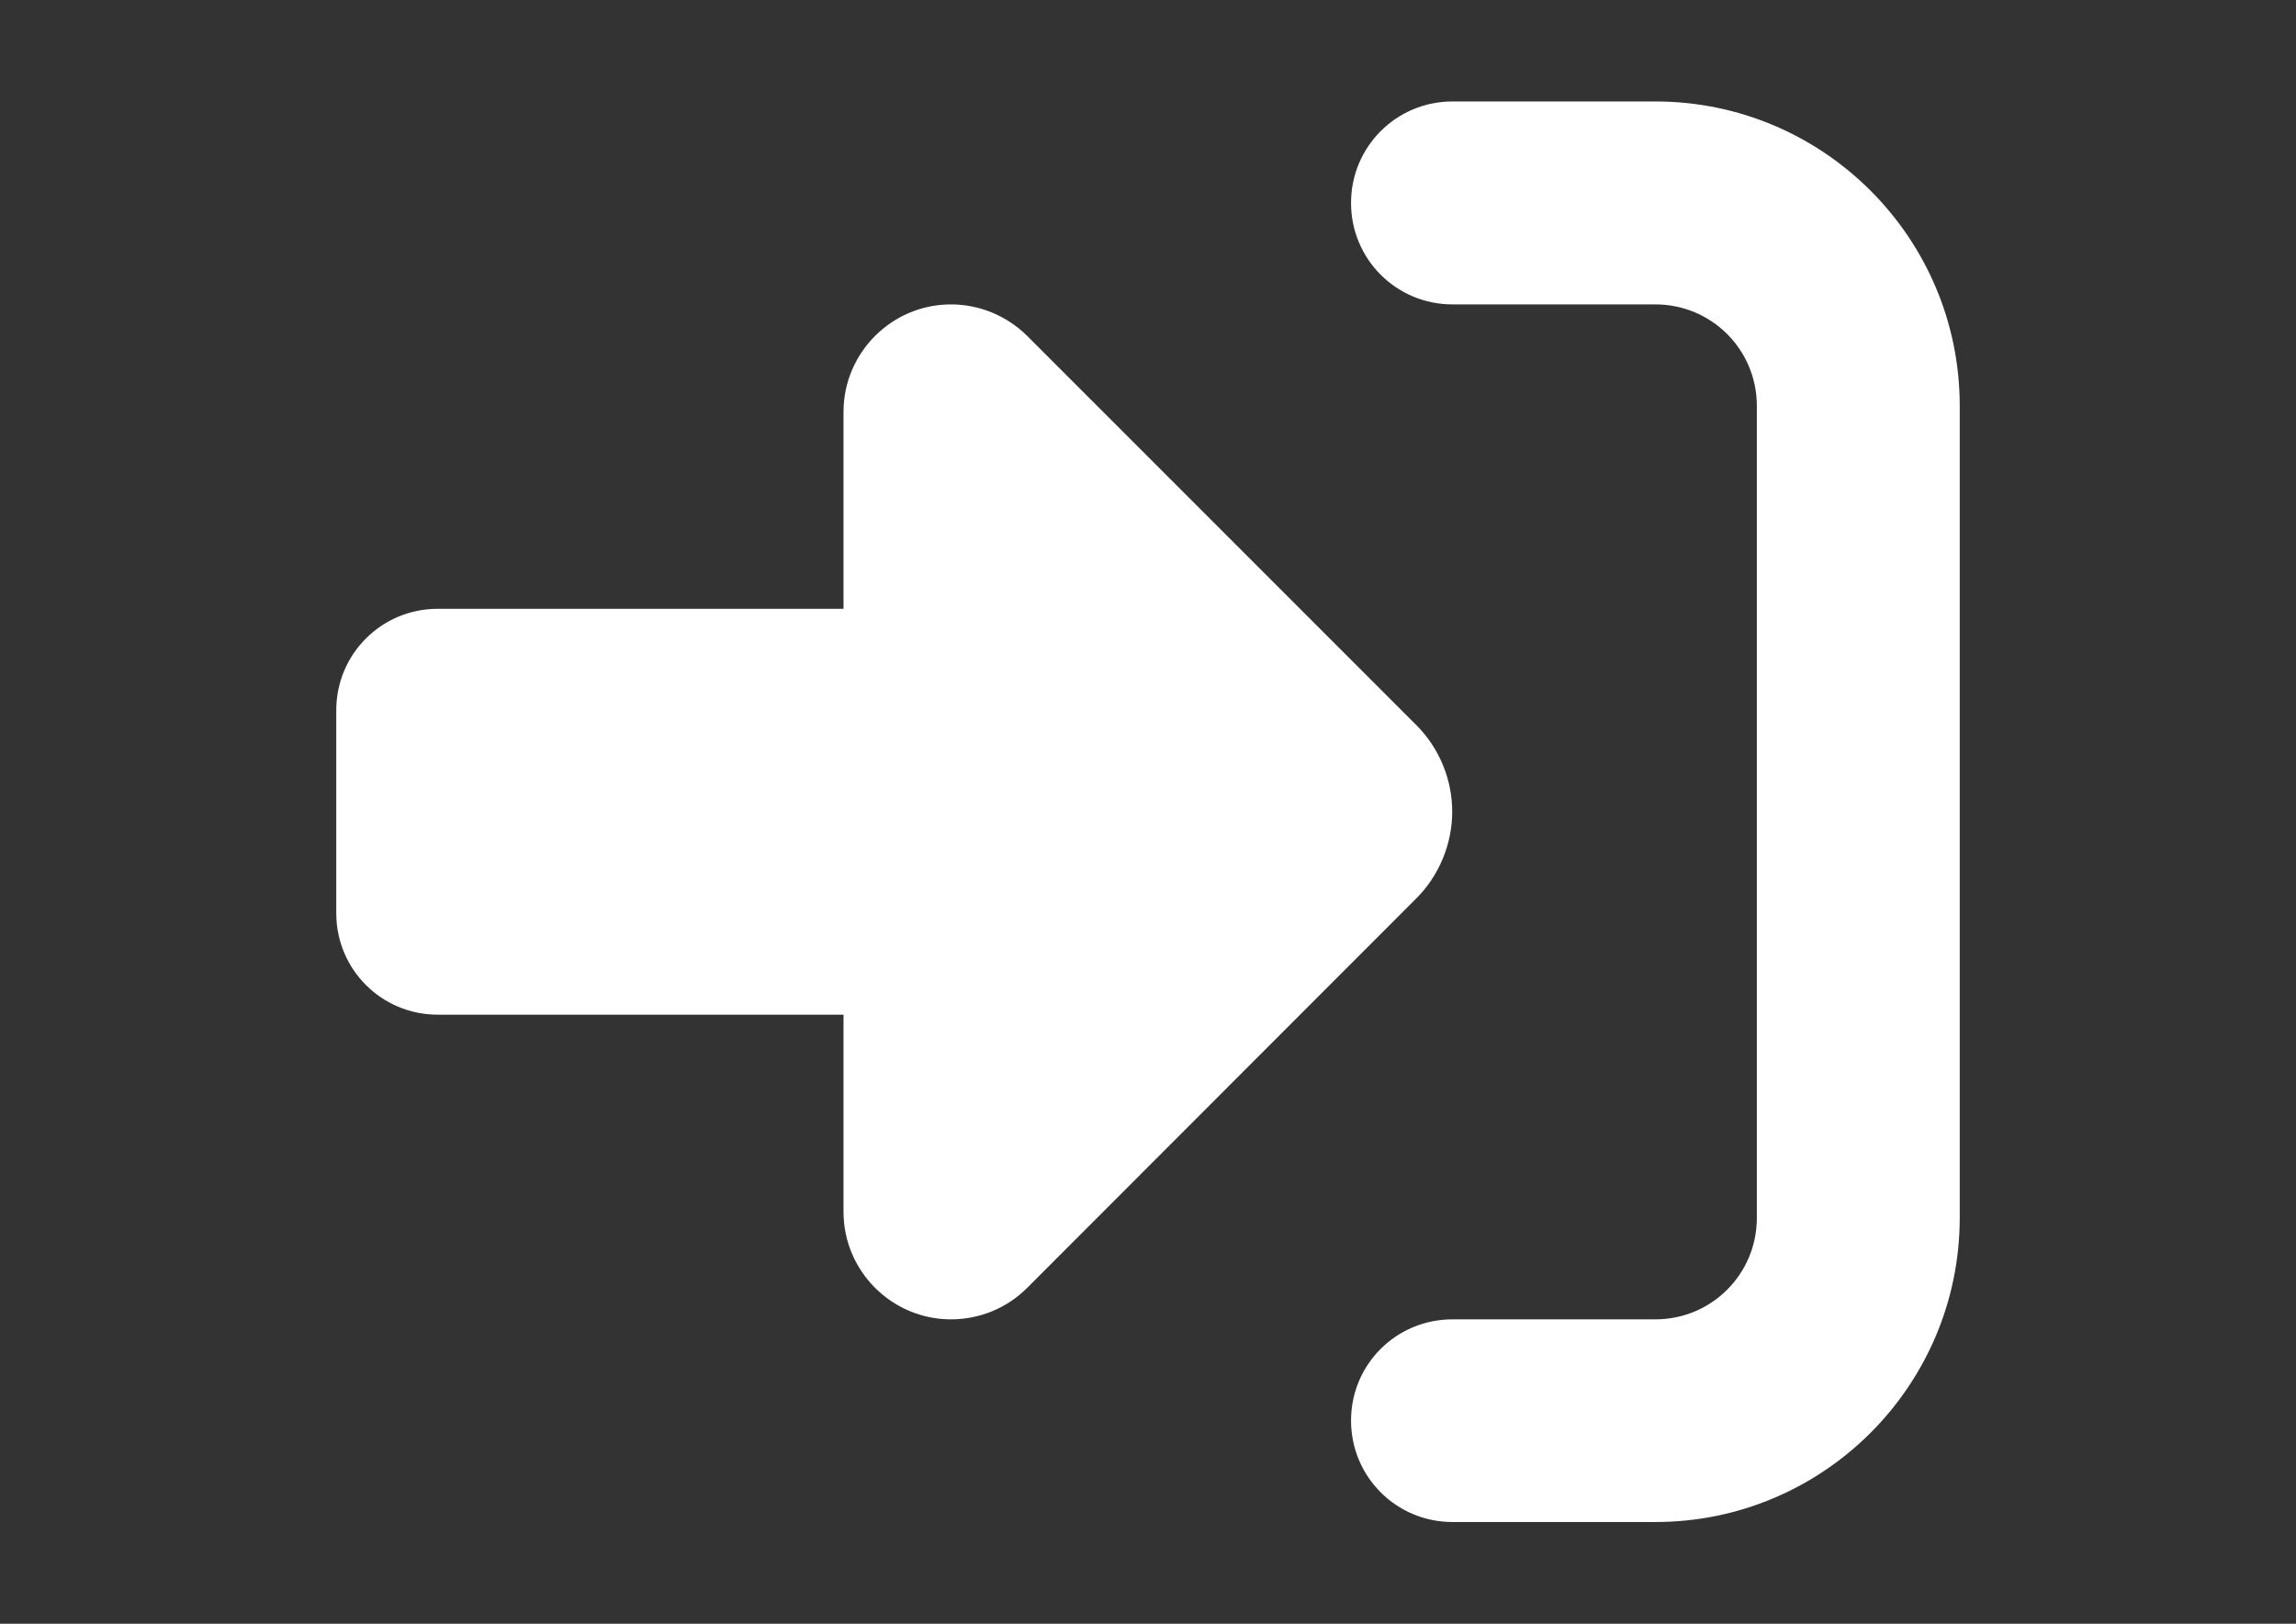 <?xml version="1.0" encoding="utf-8"?>
<!-- Generator: Adobe Illustrator 18.1.1, SVG Export Plug-In . SVG Version: 6.00 Build 0)  -->
<svg version="1.1" id="Слой_1" xmlns="http://www.w3.org/2000/svg" xmlns:xlink="http://www.w3.org/1999/xlink" x="0px" y="0px"
	 viewBox="0 0 841.9 595.3" enable-background="new 0 0 841.9 595.3" xml:space="preserve">
<rect x="0" y="0" width="841.9" height="595.3" fill="#333333" stroke="none"/>
<path fill="#FFFFFF" d="M376.6,123.1l142.8,142.8c8.4,8.4,13.1,19.9,13.1,31.7s-4.8,23.4-13.1,31.7L376.6,472.2
	c-7.4,7.4-17.4,11.5-27.9,11.5c-21.7,0-39.4-17.7-39.4-39.4V372H160.5c-20.6,0-37.2-16.6-37.2-37.2v-74.4
	c0-20.6,16.6-37.2,37.2-37.2h148.8V151c0-21.7,17.7-39.4,39.4-39.4C359.2,111.6,369.2,115.8,376.6,123.1z M532.6,483.7H607
	c20.6,0,37.2-16.6,37.2-37.2V148.8c0-20.6-16.6-37.2-37.2-37.2h-74.4c-20.6,0-37.2-16.6-37.2-37.2s16.6-37.2,37.2-37.2H607
	c61.6,0,111.6,50,111.6,111.6v297.6c0,61.6-50,111.6-111.6,111.6h-74.4c-20.6,0-37.2-16.6-37.2-37.2S512,483.7,532.6,483.7z"/>
</svg>
